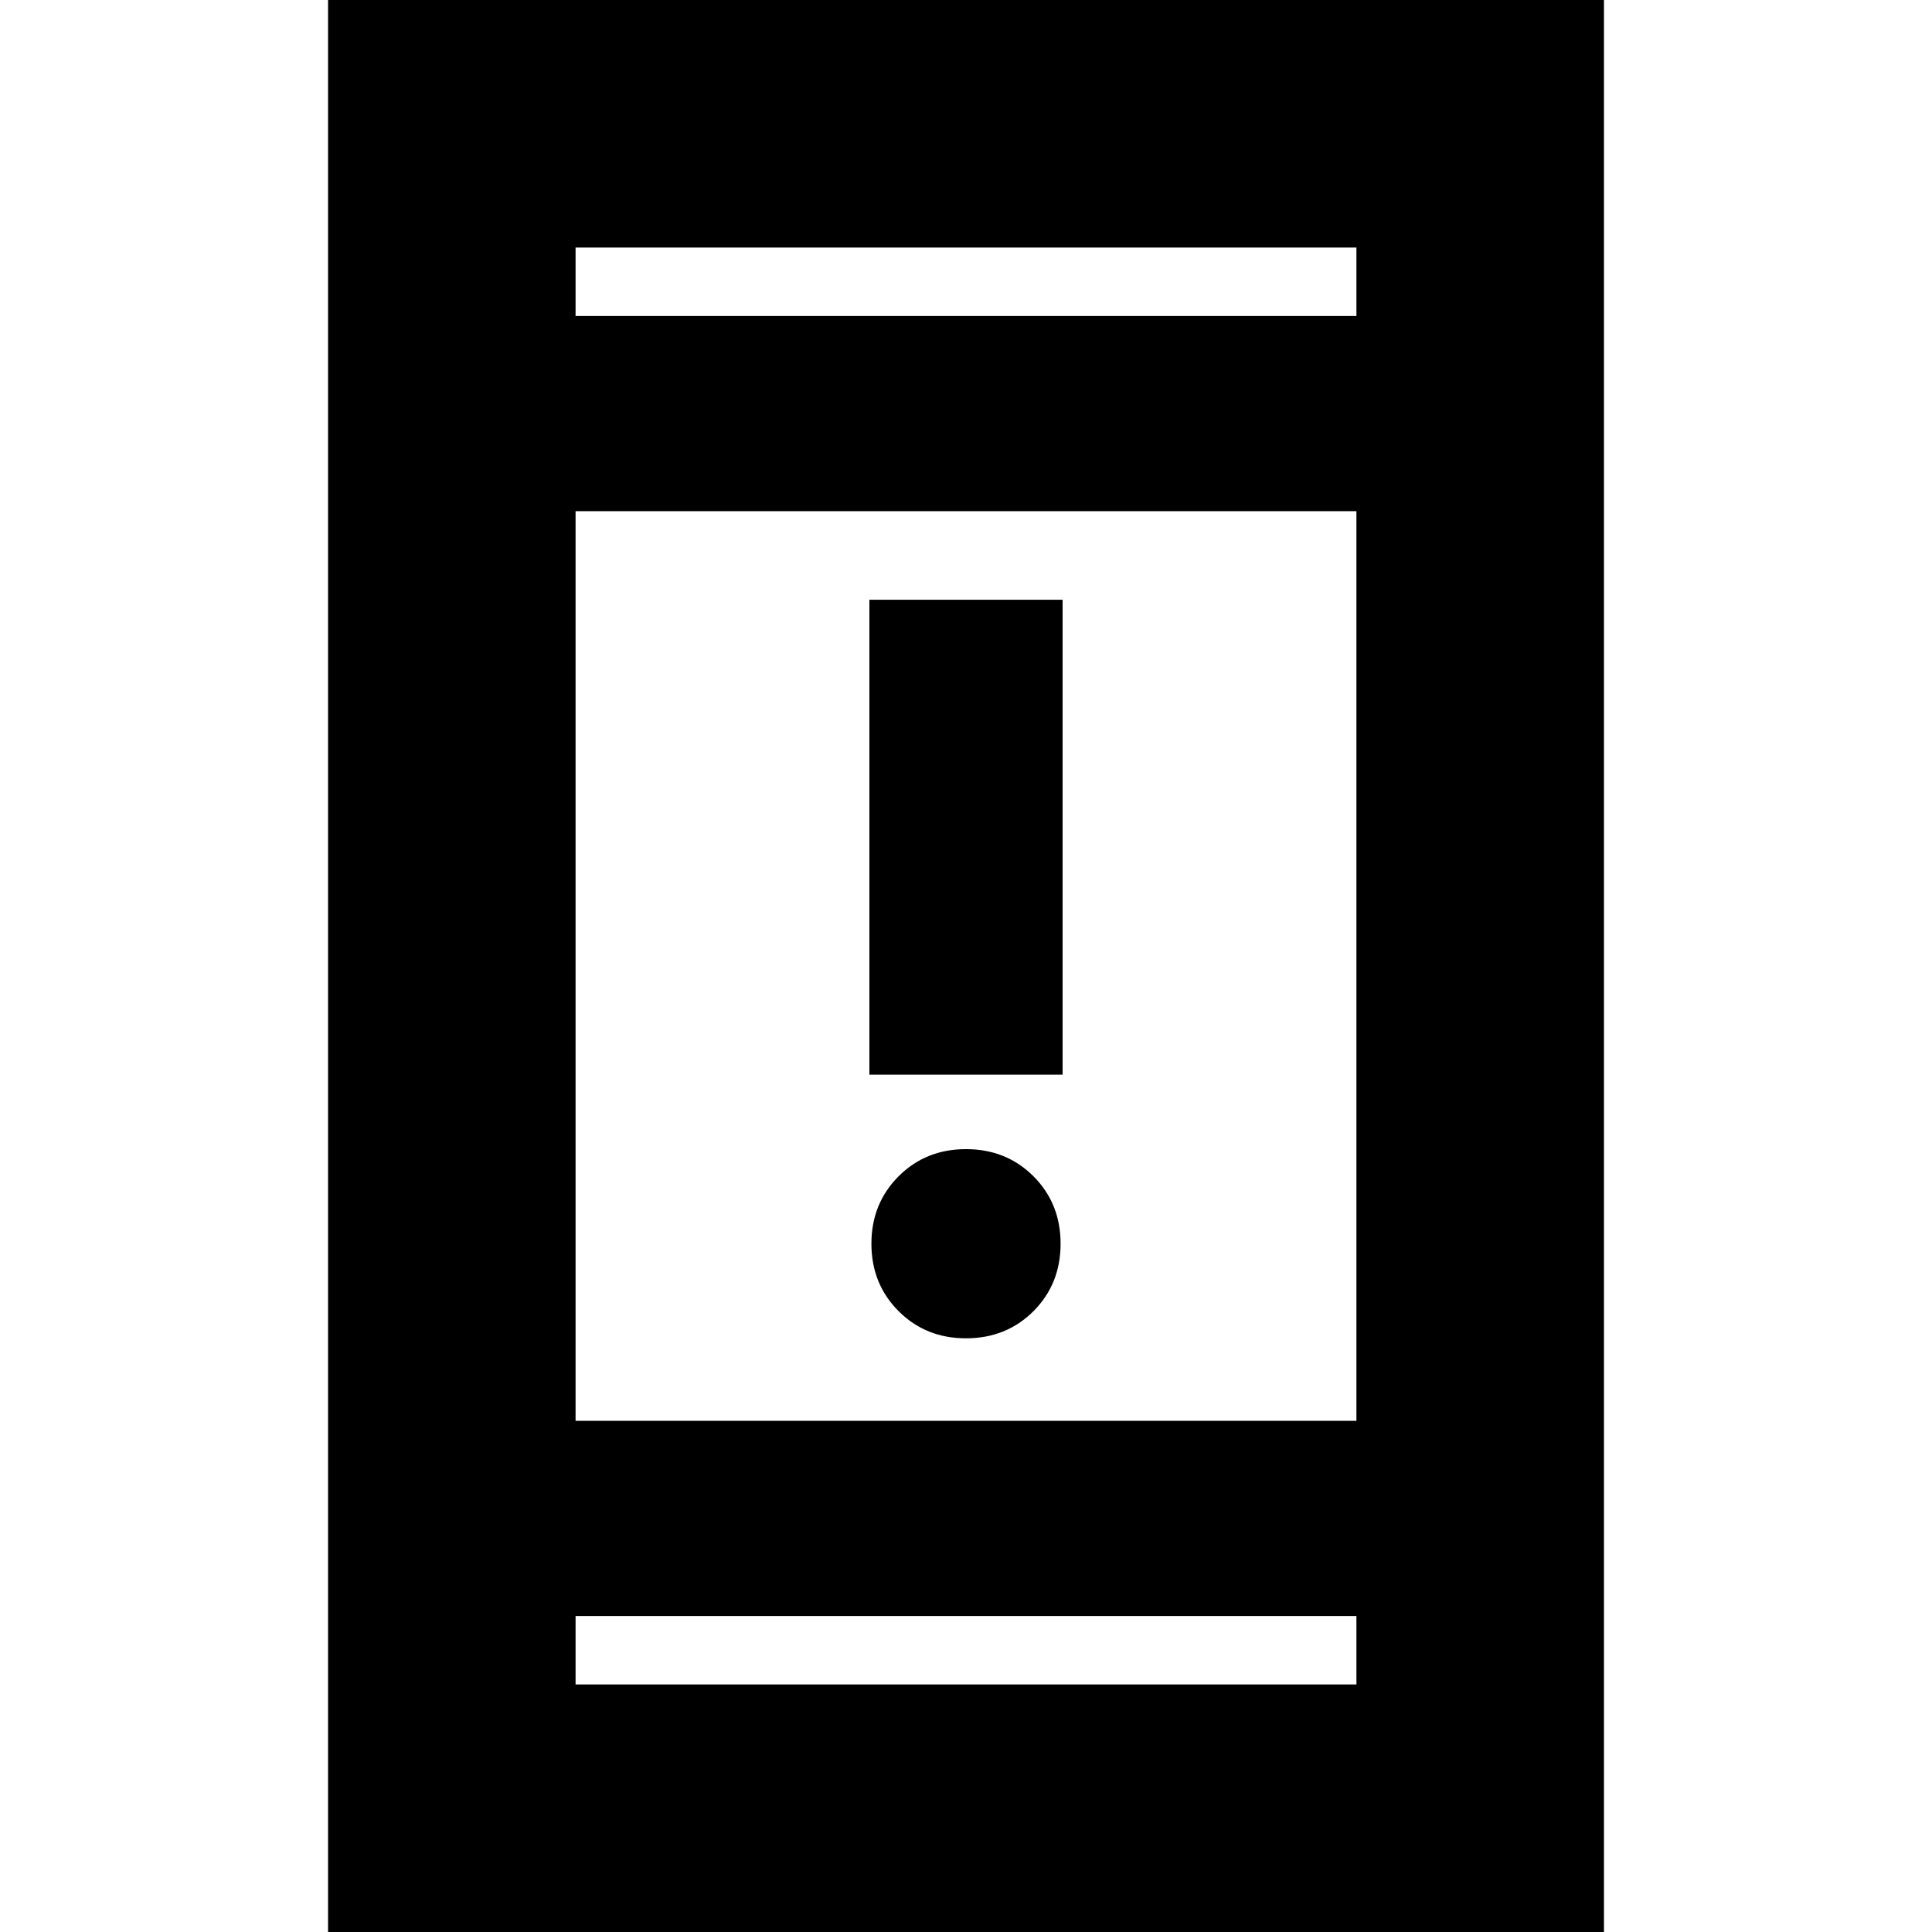 <svg xmlns="http://www.w3.org/2000/svg" height="24" width="24"><path d="M10.8 13.35v-5.9h2.4v5.9Zm1.2 3.275q-.5 0-.837-.337-.338-.338-.338-.838 0-.5.338-.838.337-.337.837-.337.5 0 .838.337.337.338.337.838 0 .5-.337.838-.338.337-.838.337ZM4.075 24V0h15.85v24Zm3.075-6.35h9.7V6.35h-9.7Zm0 3.275h9.7v-.85h-9.7Zm0-17h9.7v-.85h-9.7Zm0 0v-.85.85Zm0 17v-.85.85Z"/></svg>